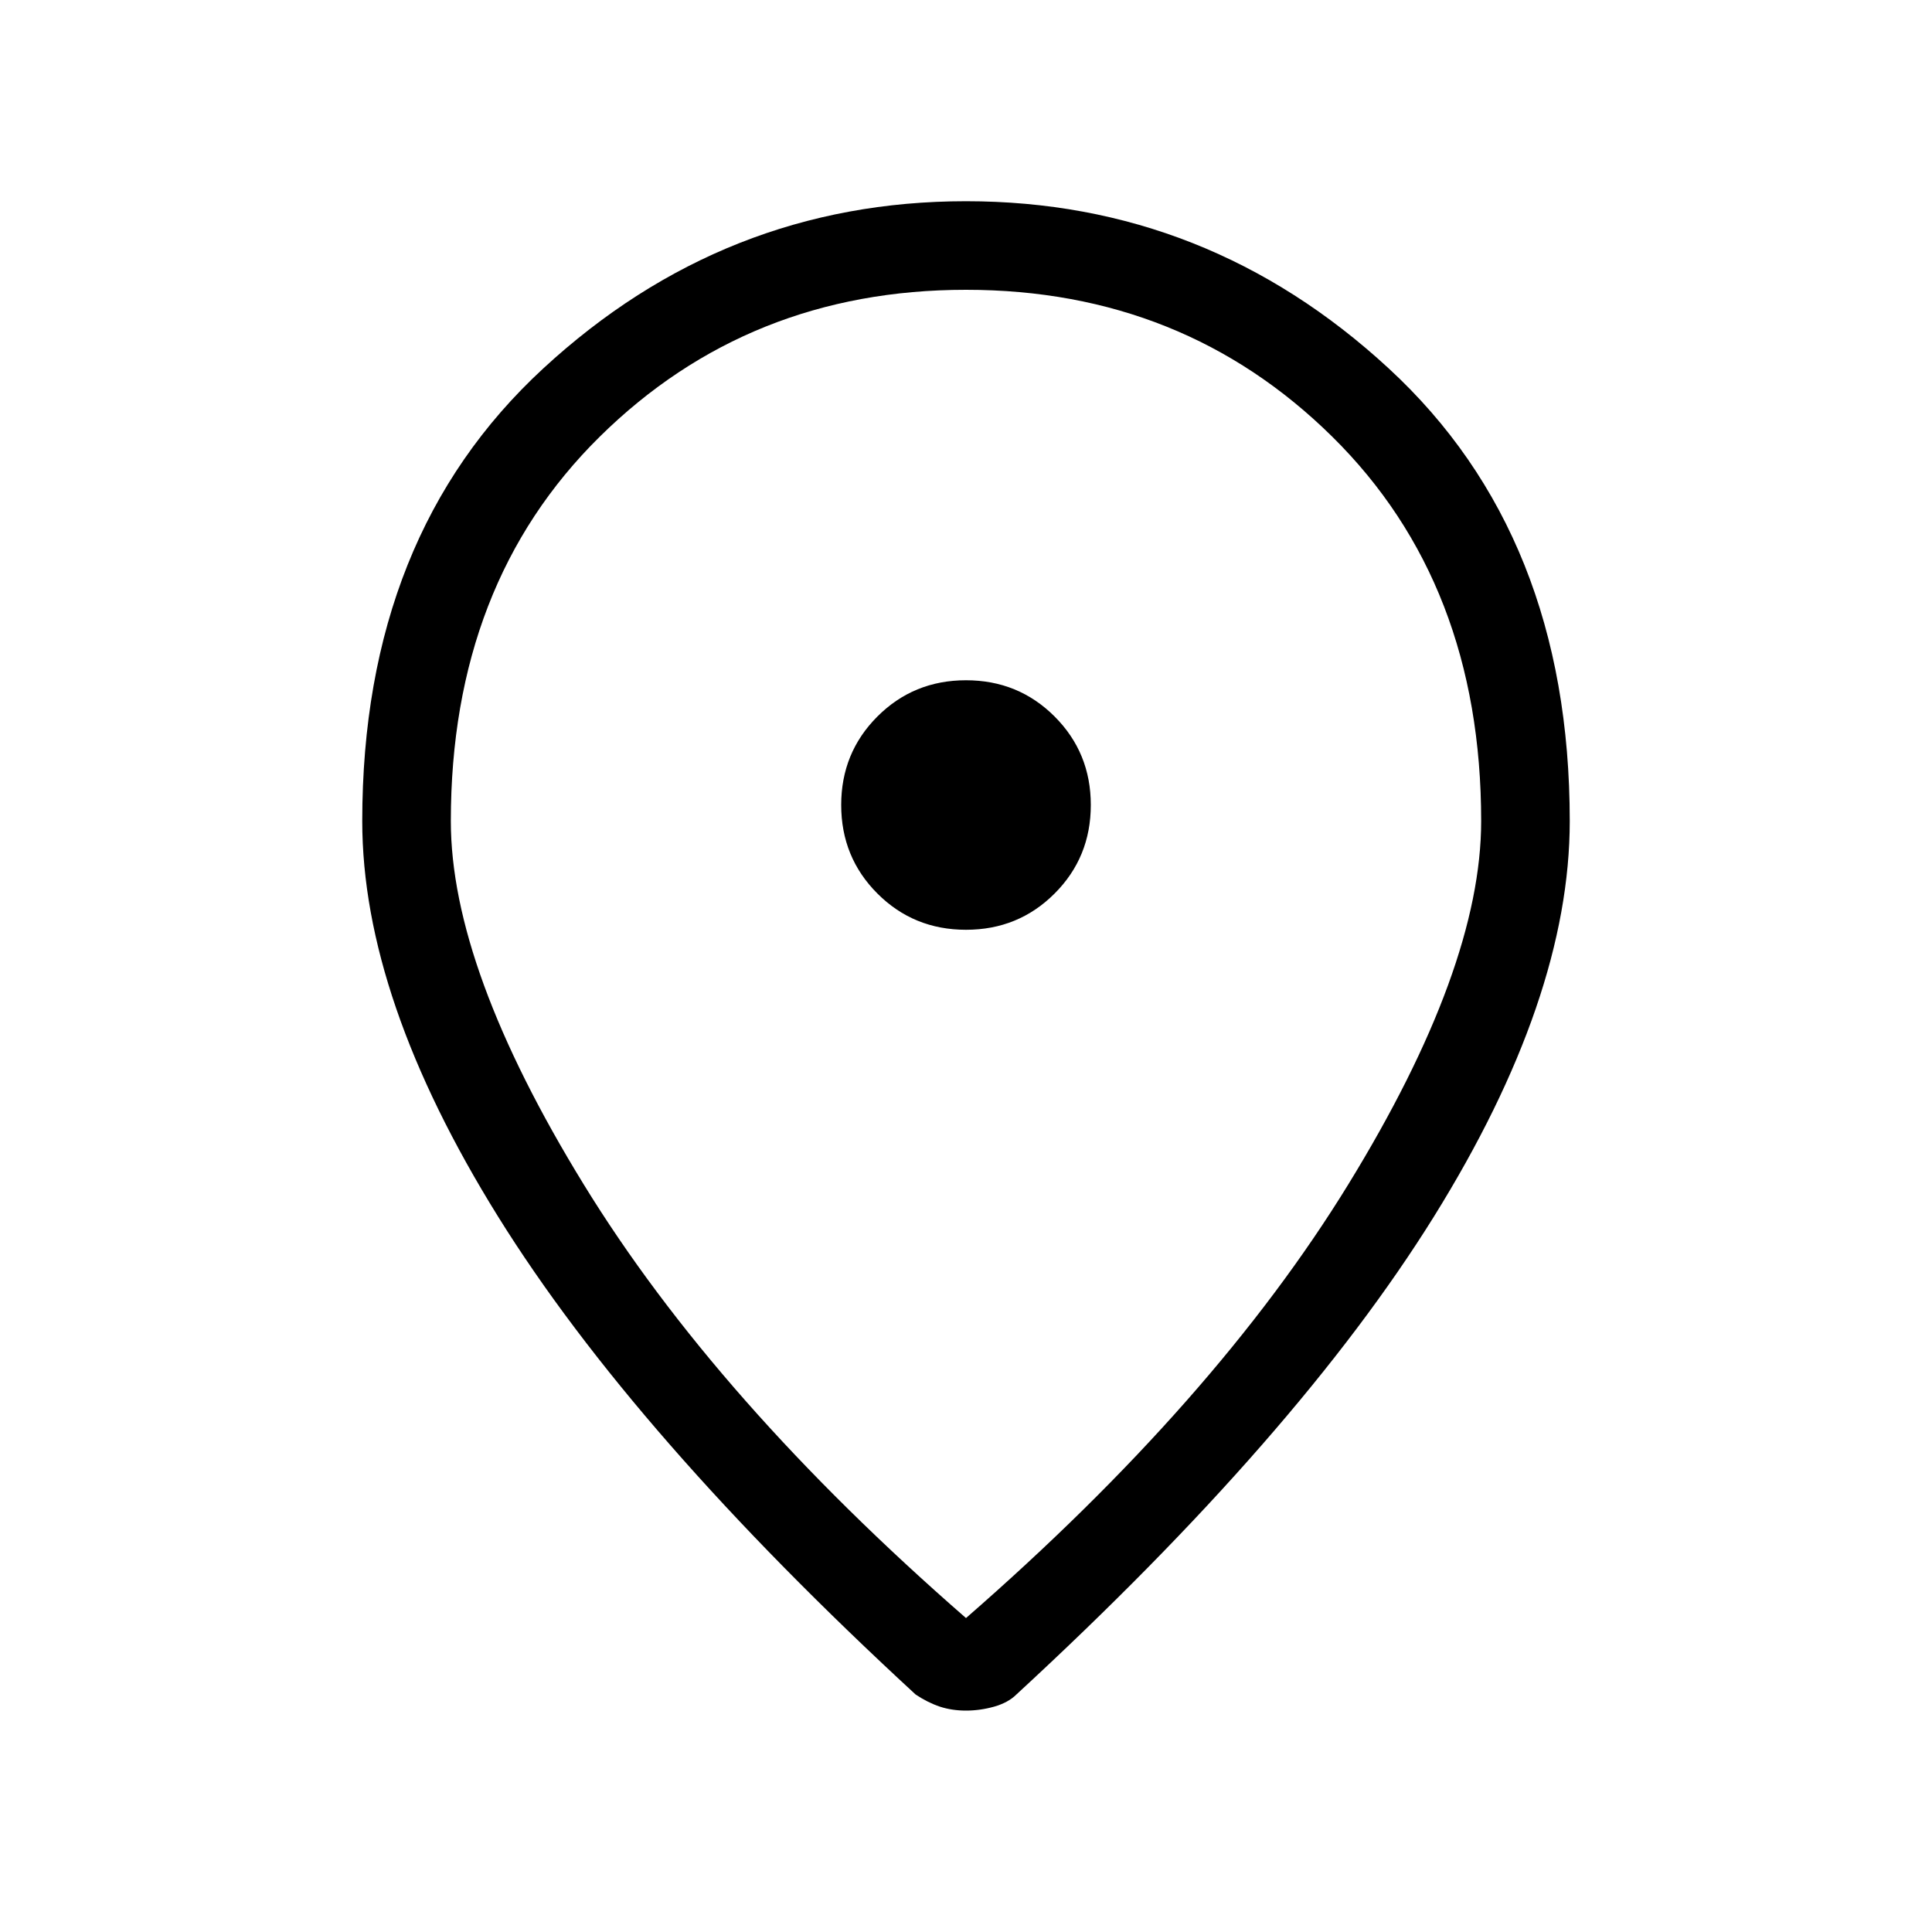 <svg xmlns="http://www.w3.org/2000/svg" height="20" width="20"><path d="M10 9.625q.542 0 .917-.375t.375-.917q0-.541-.375-.916T10 7.042q-.542 0-.917.375t-.375.916q0 .542.375.917t.917.375Zm0 7.125q2.583-2.25 3.958-4.49 1.375-2.239 1.375-3.76 0-2.458-1.541-3.979Q12.25 3 10 3T6.208 4.521Q4.667 6.042 4.667 8.5q0 1.521 1.375 3.76Q7.417 14.5 10 16.75Zm0 .958q-.146 0-.271-.041-.125-.042-.25-.125-2.917-2.688-4.323-4.948Q3.75 10.333 3.75 8.5q0-2.958 1.875-4.687Q7.5 2.083 10 2.083t4.375 1.73Q16.25 5.542 16.25 8.5q0 1.833-1.406 4.094-1.406 2.26-4.323 4.948-.083.083-.229.125-.146.041-.292.041ZM10 8.5Z"/></svg>